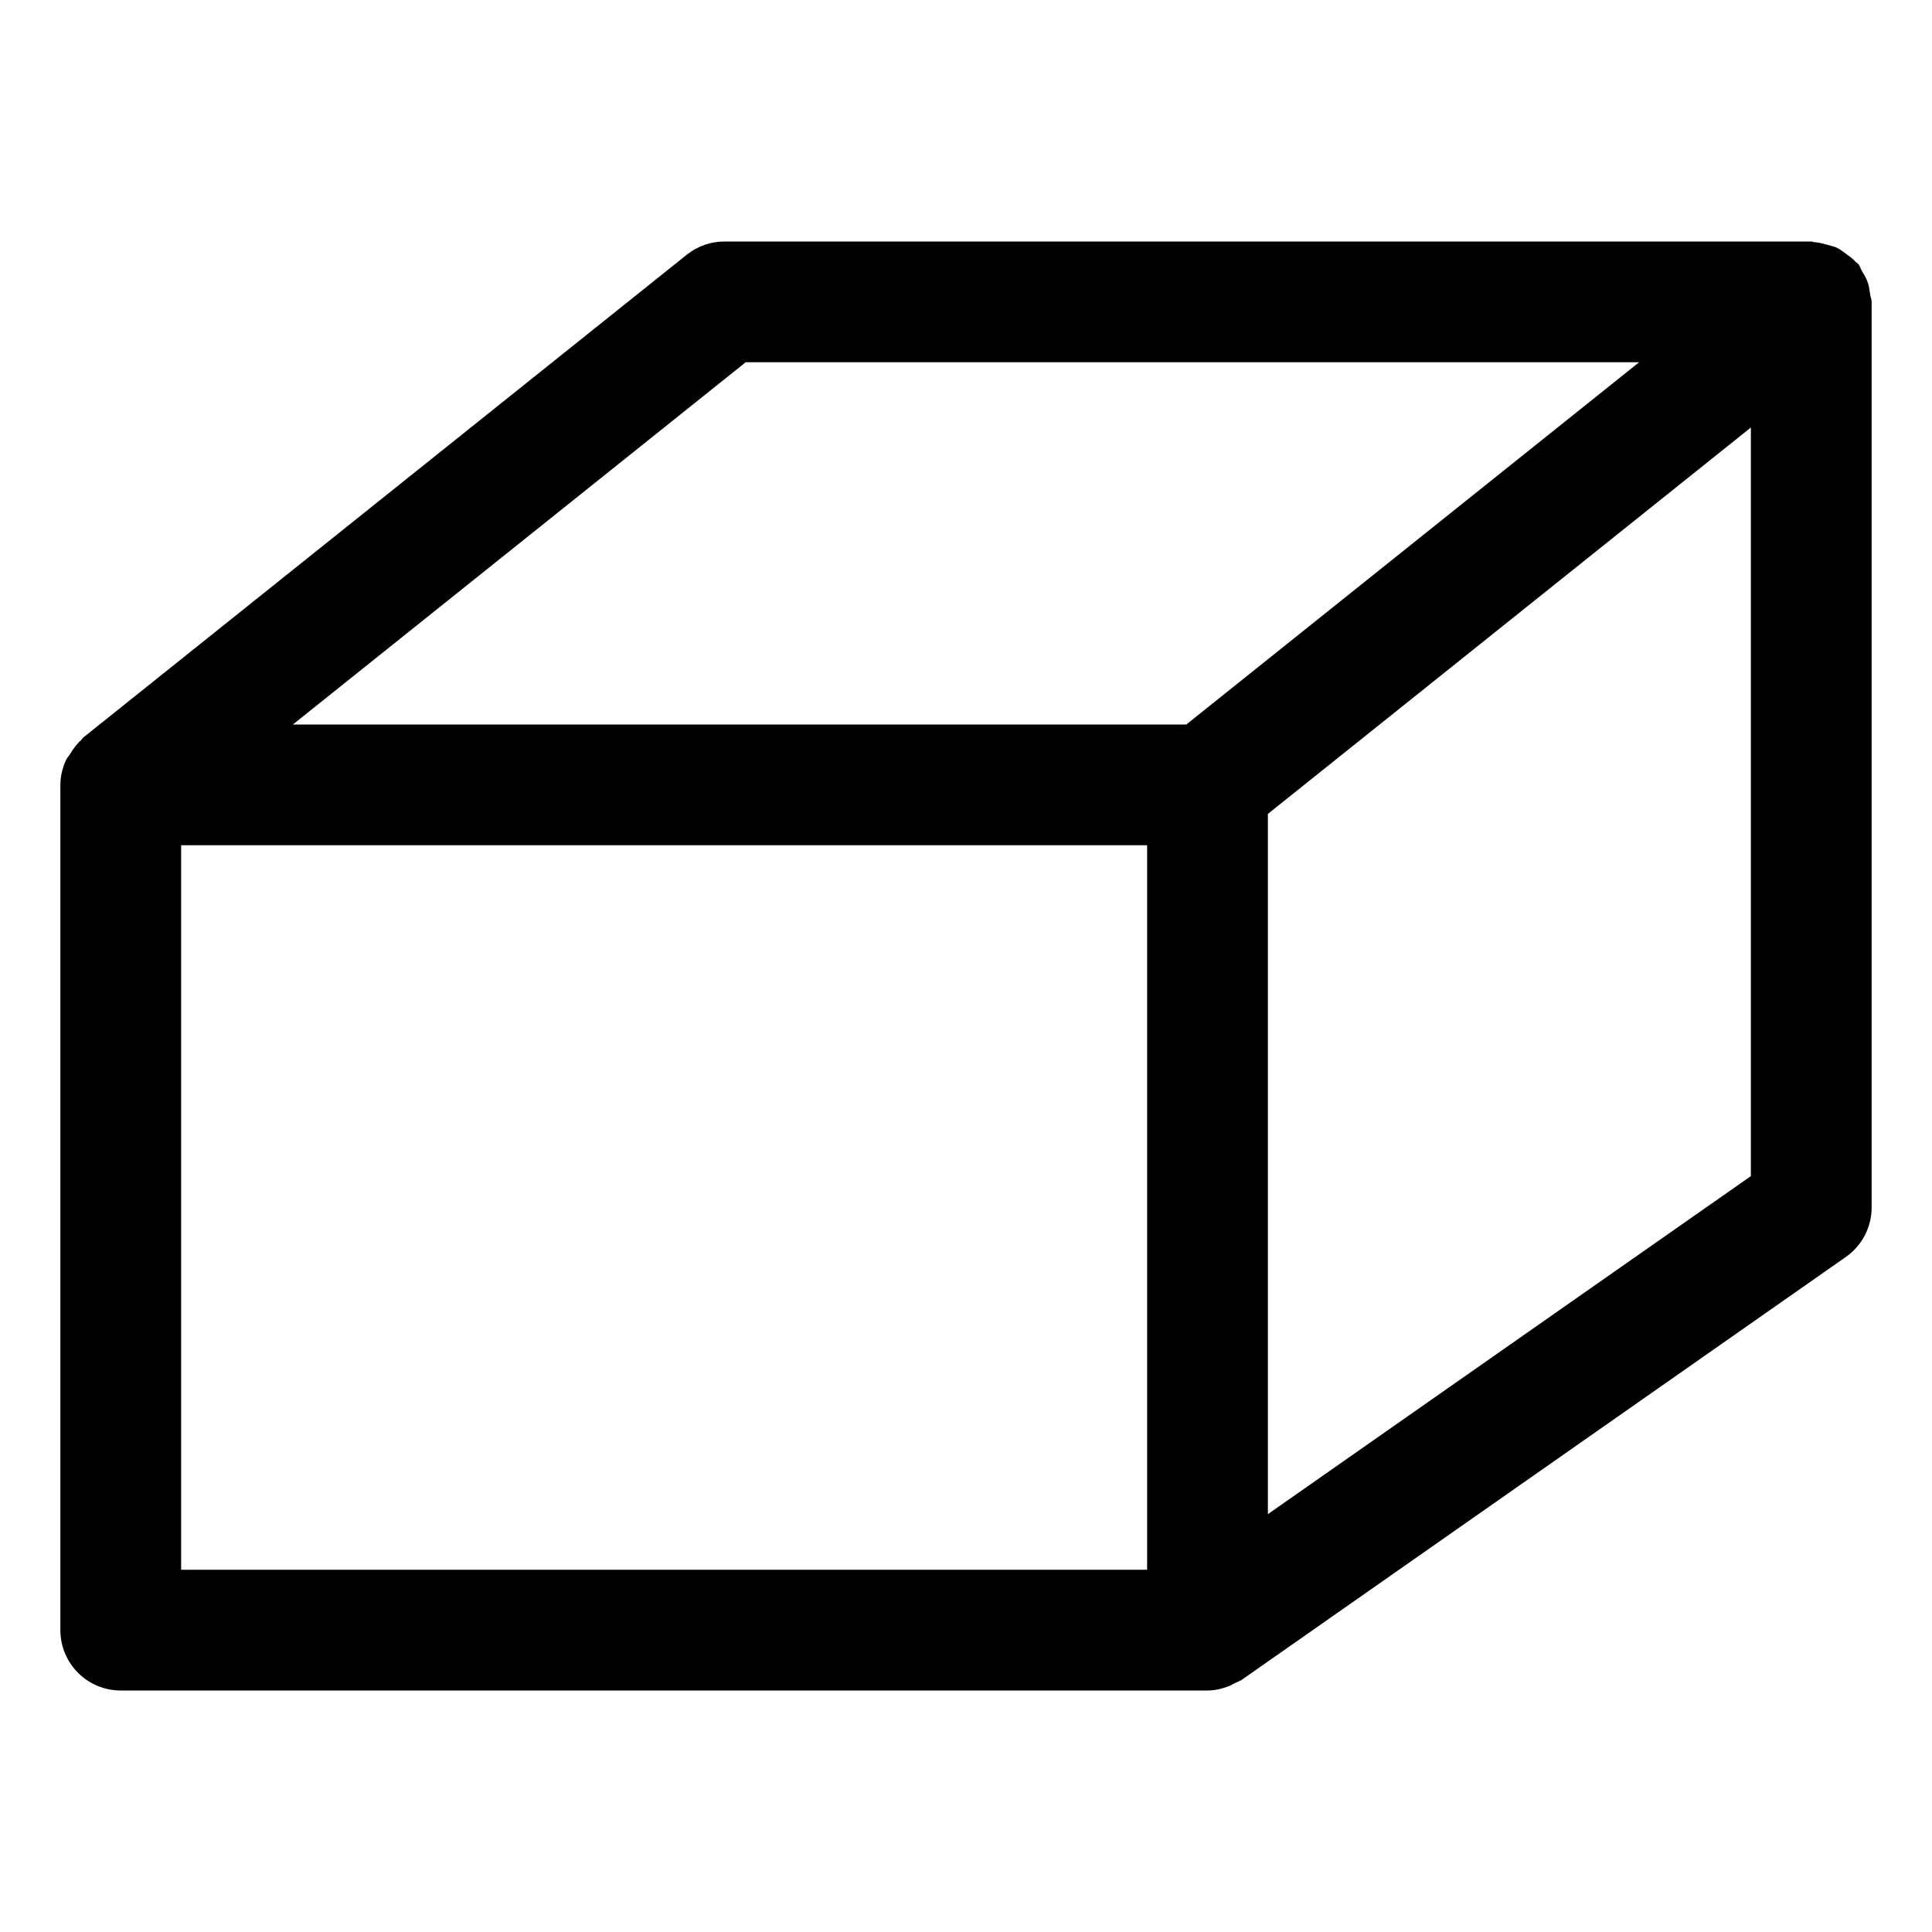 <?xml version="1.0" encoding="utf-8"?>
<!-- Generator: Adobe Illustrator 19.2.1, SVG Export Plug-In . SVG Version: 6.00 Build 0)  -->
<!DOCTYPE svg PUBLIC "-//W3C//DTD SVG 1.1//EN" "http://www.w3.org/Graphics/SVG/1.1/DTD/svg11.dtd">
<svg version="1.1" id="Layer_1" xmlns="http://www.w3.org/2000/svg" xmlns:xlink="http://www.w3.org/1999/xlink" x="0px" y="0px"
	 width="32px" height="32px" viewBox="0 0 32 32" enable-background="new 0 0 32 32" xml:space="preserve">
<path d="M30.84,4.49c-0.023-0.037-0.031-0.08-0.059-0.115c-0.012-0.015-0.029-0.021-0.042-0.035
	c-0.048-0.053-0.104-0.093-0.162-0.135c-0.048-0.035-0.093-0.073-0.146-0.098c-0.056-0.027-0.117-0.039-0.178-0.056
	c-0.067-0.018-0.13-0.036-0.199-0.04C30.035,4.01,30.019,4,30,4H12c-0.228,0-0.447,0.077-0.625,0.219l-10,8
	c-0.013,0.011-0.018,0.028-0.031,0.039c-0.074,0.065-0.13,0.144-0.182,0.229c-0.022,0.035-0.051,0.064-0.068,0.101
	C1.036,12.715,1,12.852,1,13v14c0,0.552,0.447,1,1,1h18c0.121,0,0.238-0.028,0.35-0.071c0.037-0.014,0.068-0.033,0.102-0.05
	c0.04-0.021,0.083-0.033,0.121-0.06l10-7C30.841,20.632,31,20.326,31,20V5c0-0.044-0.02-0.082-0.025-0.125
	c-0.009-0.069-0.017-0.136-0.041-0.202C30.911,4.606,30.876,4.549,30.84,4.49z M12.351,6h14.798l-7.5,6H4.851L12.351,6z M3,14h16v12
	H3V14z M21,25.079V13.481l8-6.4v12.399L21,25.079z"/>
</svg>
